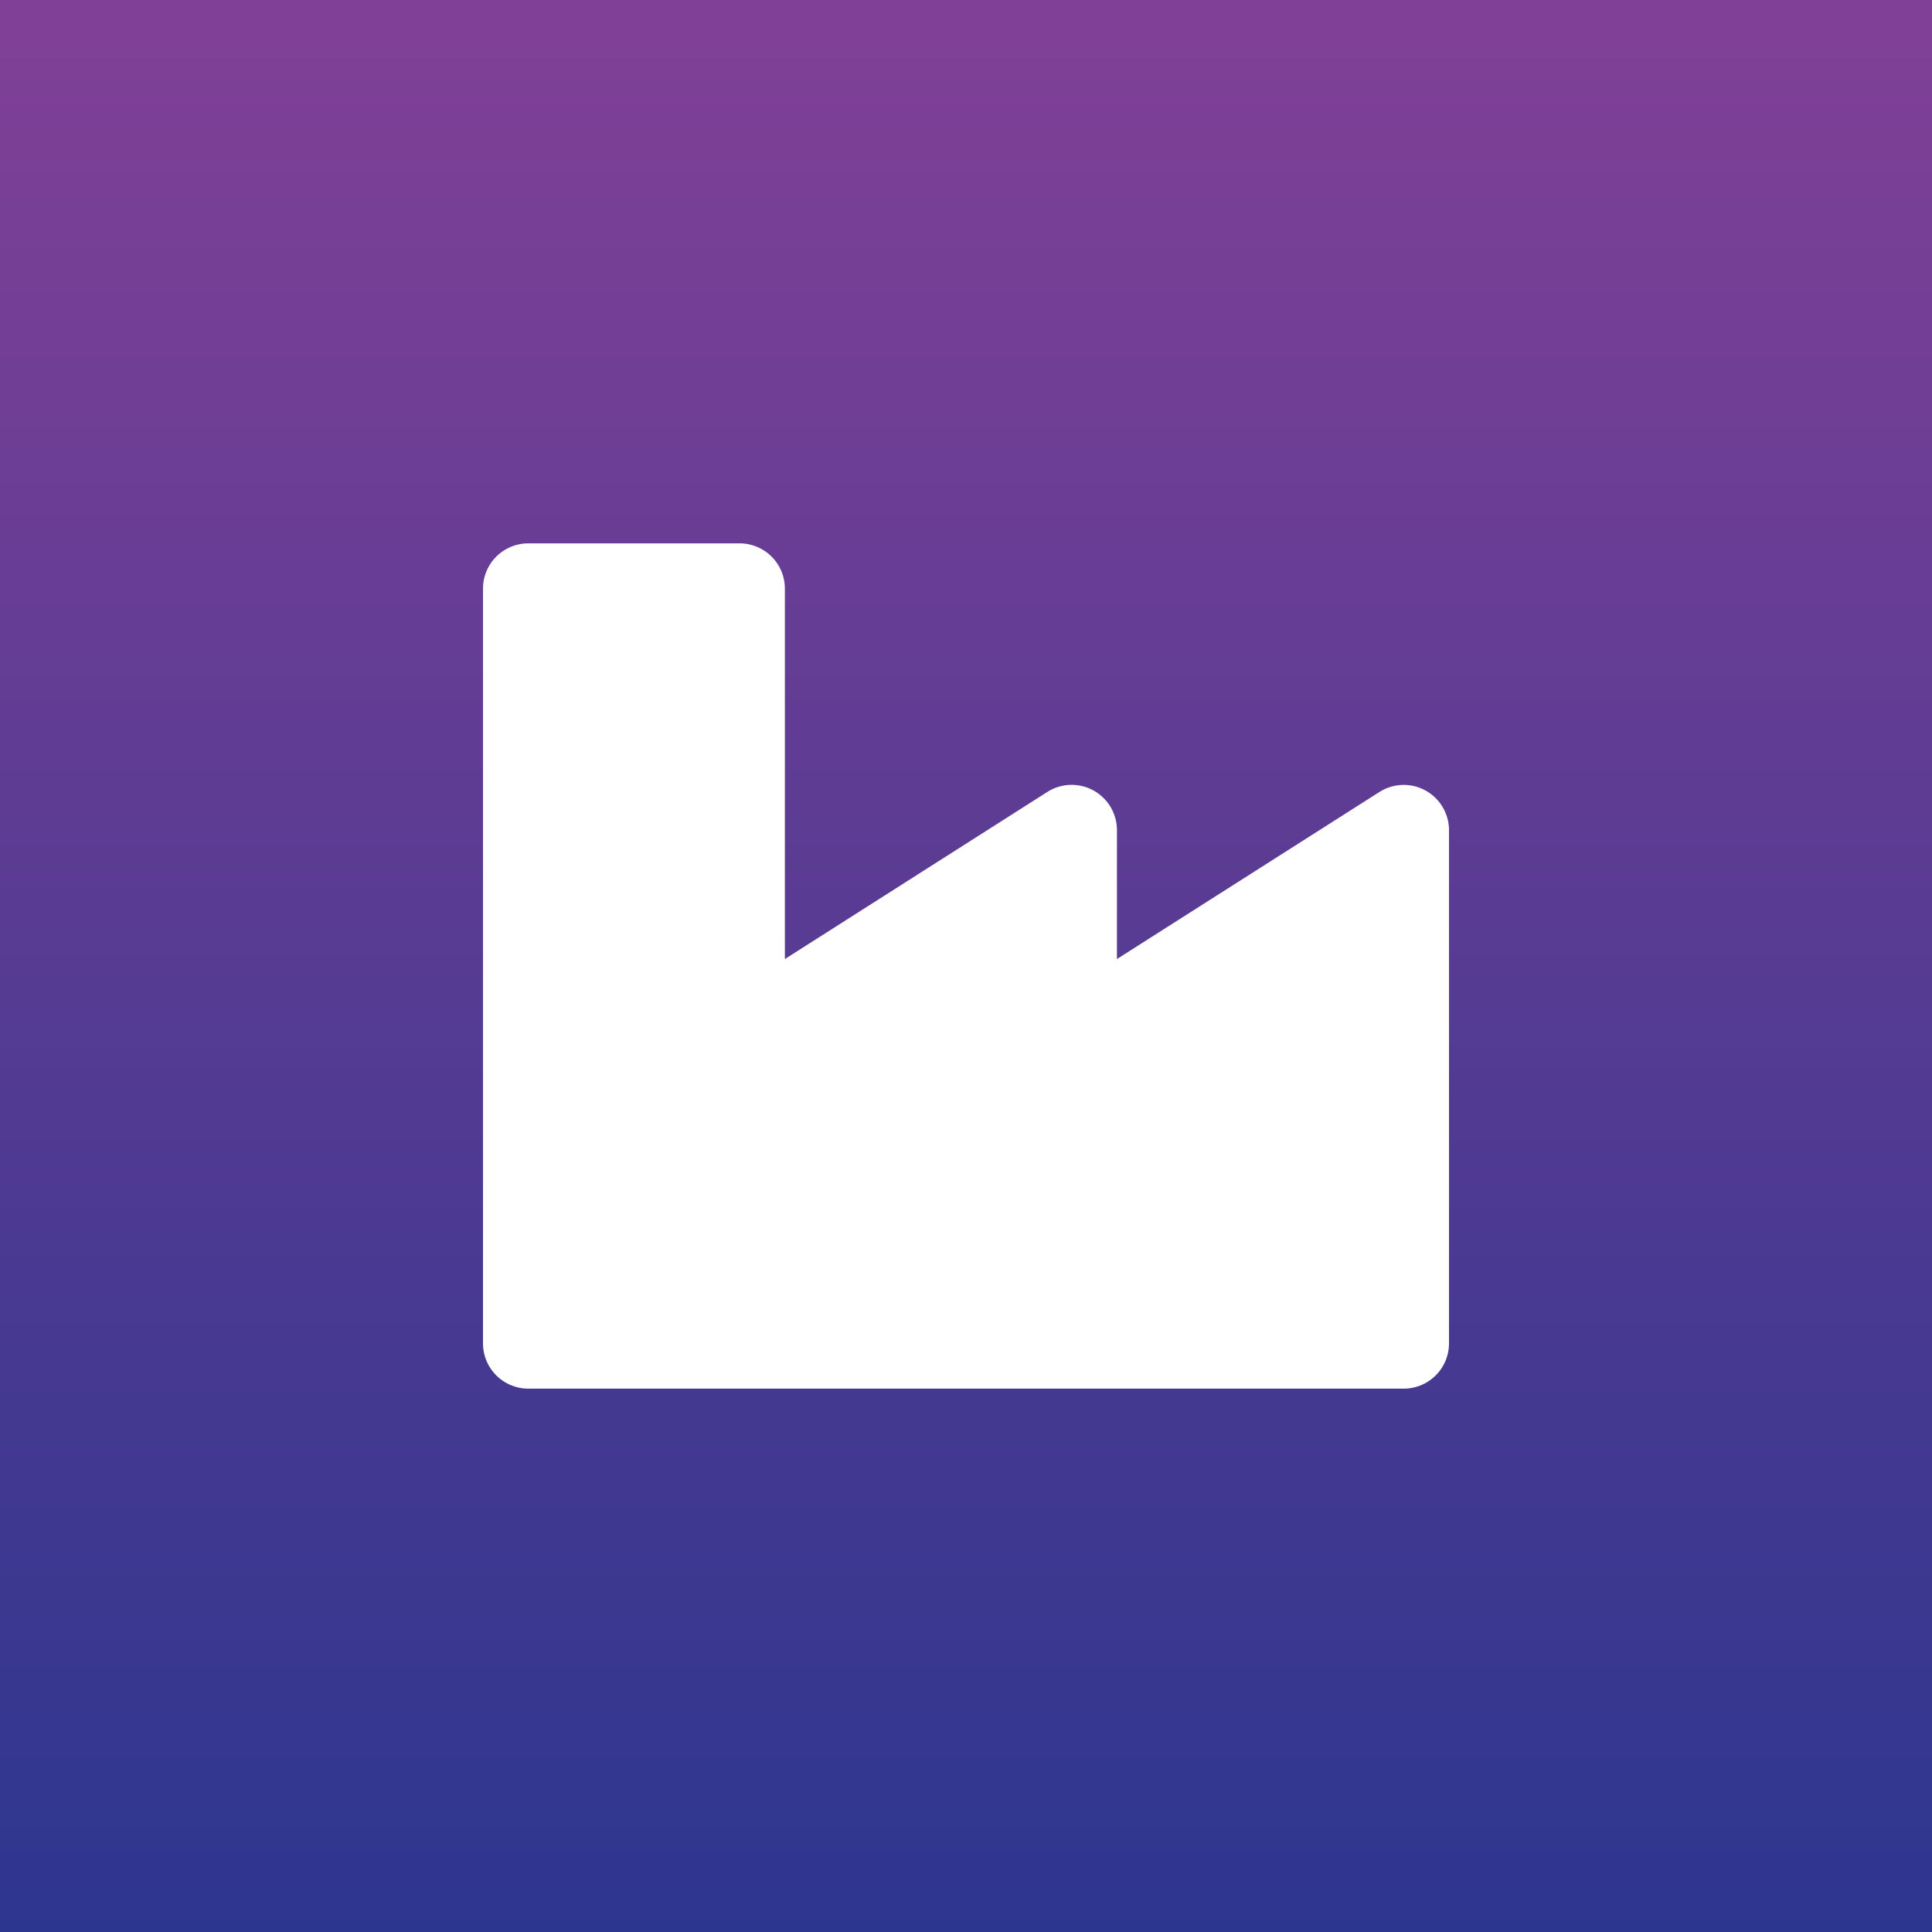 <svg height="1024" viewBox="0 0 1024 1024" width="1024" xmlns="http://www.w3.org/2000/svg" xmlns:xlink="http://www.w3.org/1999/xlink"><rect x="0" y="0" width="1024" height="1024" fill="#808080" stroke="none"/><linearGradient id="a" gradientUnits="userSpaceOnUse" x1="512" x2="512" y2="1024"><stop offset="0" stop-color="#814097"/><stop offset="1" stop-color="#2d368f"/></linearGradient><path d="m0 0h1024v1024h-1024z" fill="url(#a)"/><path d="m731.11 419.78-139.11 88.53v-68.31a24 24 0 0 0 -36.89-20.25l-139.11 88.56v-196.31a24 24 0 0 0 -24-24h-112a24 24 0 0 0 -24 24v400a24 24 0 0 0 24 24h464a24 24 0 0 0 24-24v-272a24 24 0 0 0 -36.89-20.22z" fill="#fff"/></svg>